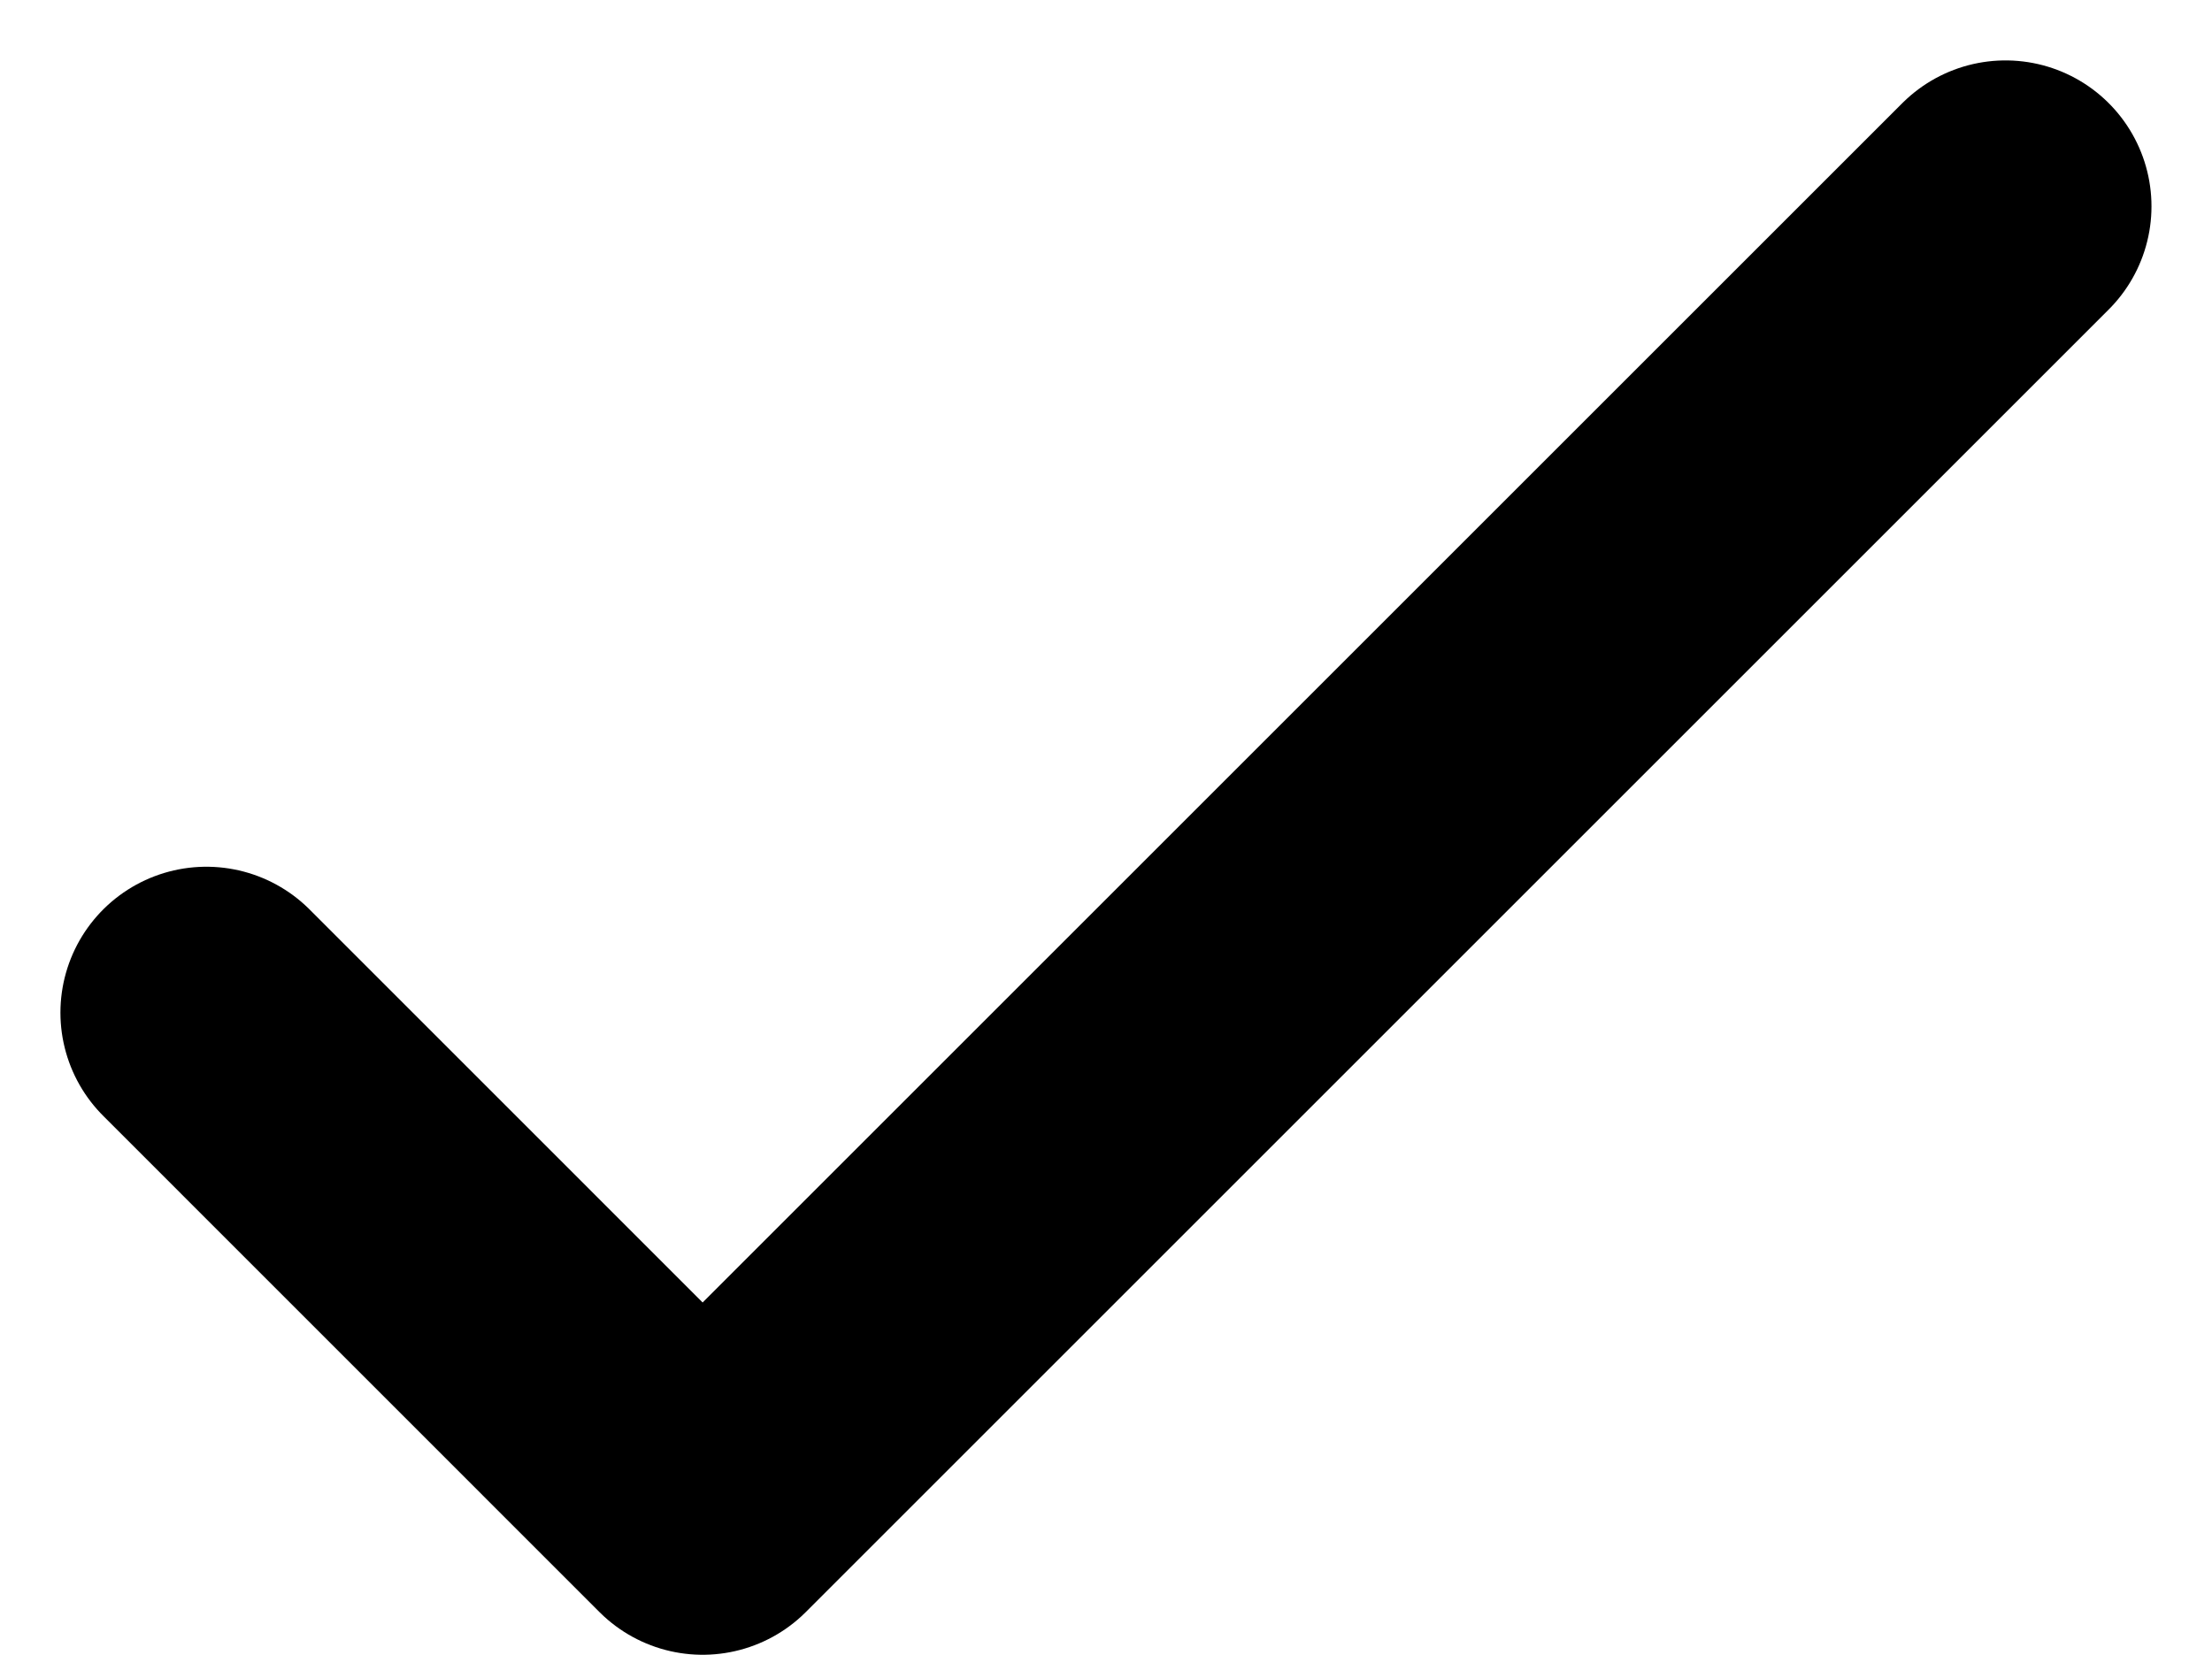 <svg xmlns="http://www.w3.org/2000/svg" width="22.733" height="17.011" viewBox="0 0 22.733 17.011">
  <path id="check-svgrepo-com_1_" data-name="check-svgrepo-com (1)" d="M23.49,7,10.1,20.39,5,15.289" transform="translate(-2.879 -4.879)" fill="none" stroke="#000" stroke-linecap="round" stroke-linejoin="round" stroke-width="3"/>
</svg>
